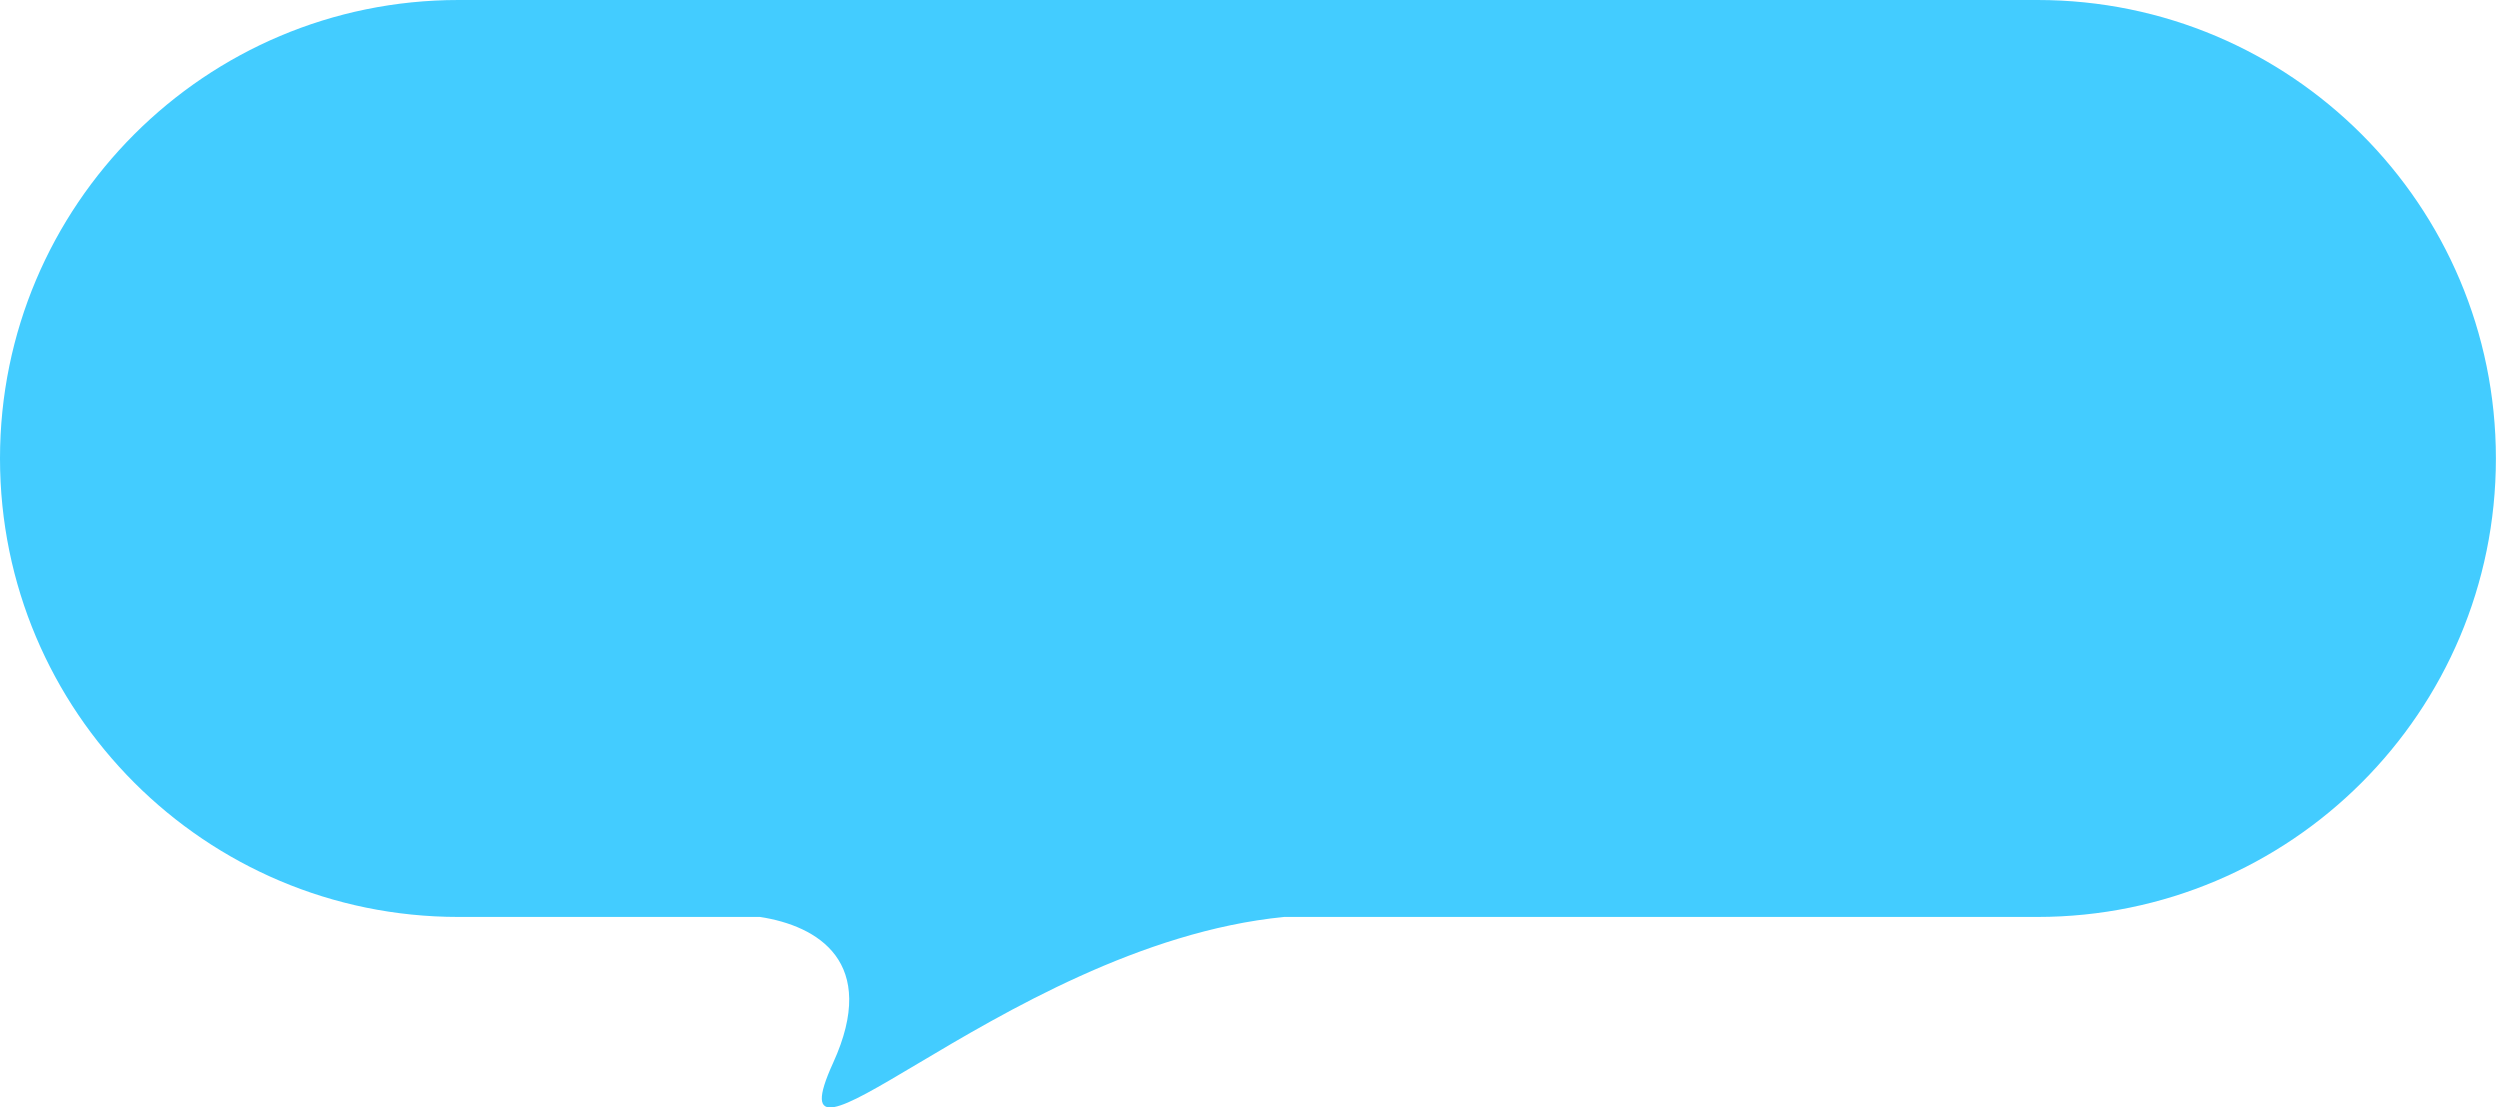 <svg width="456" height="202" viewBox="0 0 456 202" fill="none" xmlns="http://www.w3.org/2000/svg">
<path fill-rule="evenodd" clip-rule="evenodd" d="M83.625 0C37.44 0 0 37.44 0 83.625C0 129.81 37.44 167.251 83.625 167.251H138.622C149.134 168.858 160.353 175.471 151.964 193.862C146.125 206.663 153.098 202.516 167.309 194.064C183.178 184.626 208.073 169.82 234.231 167.251H371.627C417.812 167.251 455.252 129.81 455.252 83.625C455.252 37.44 417.812 0 371.627 0H83.625Z" fill="#43CCFF"/>
</svg>
